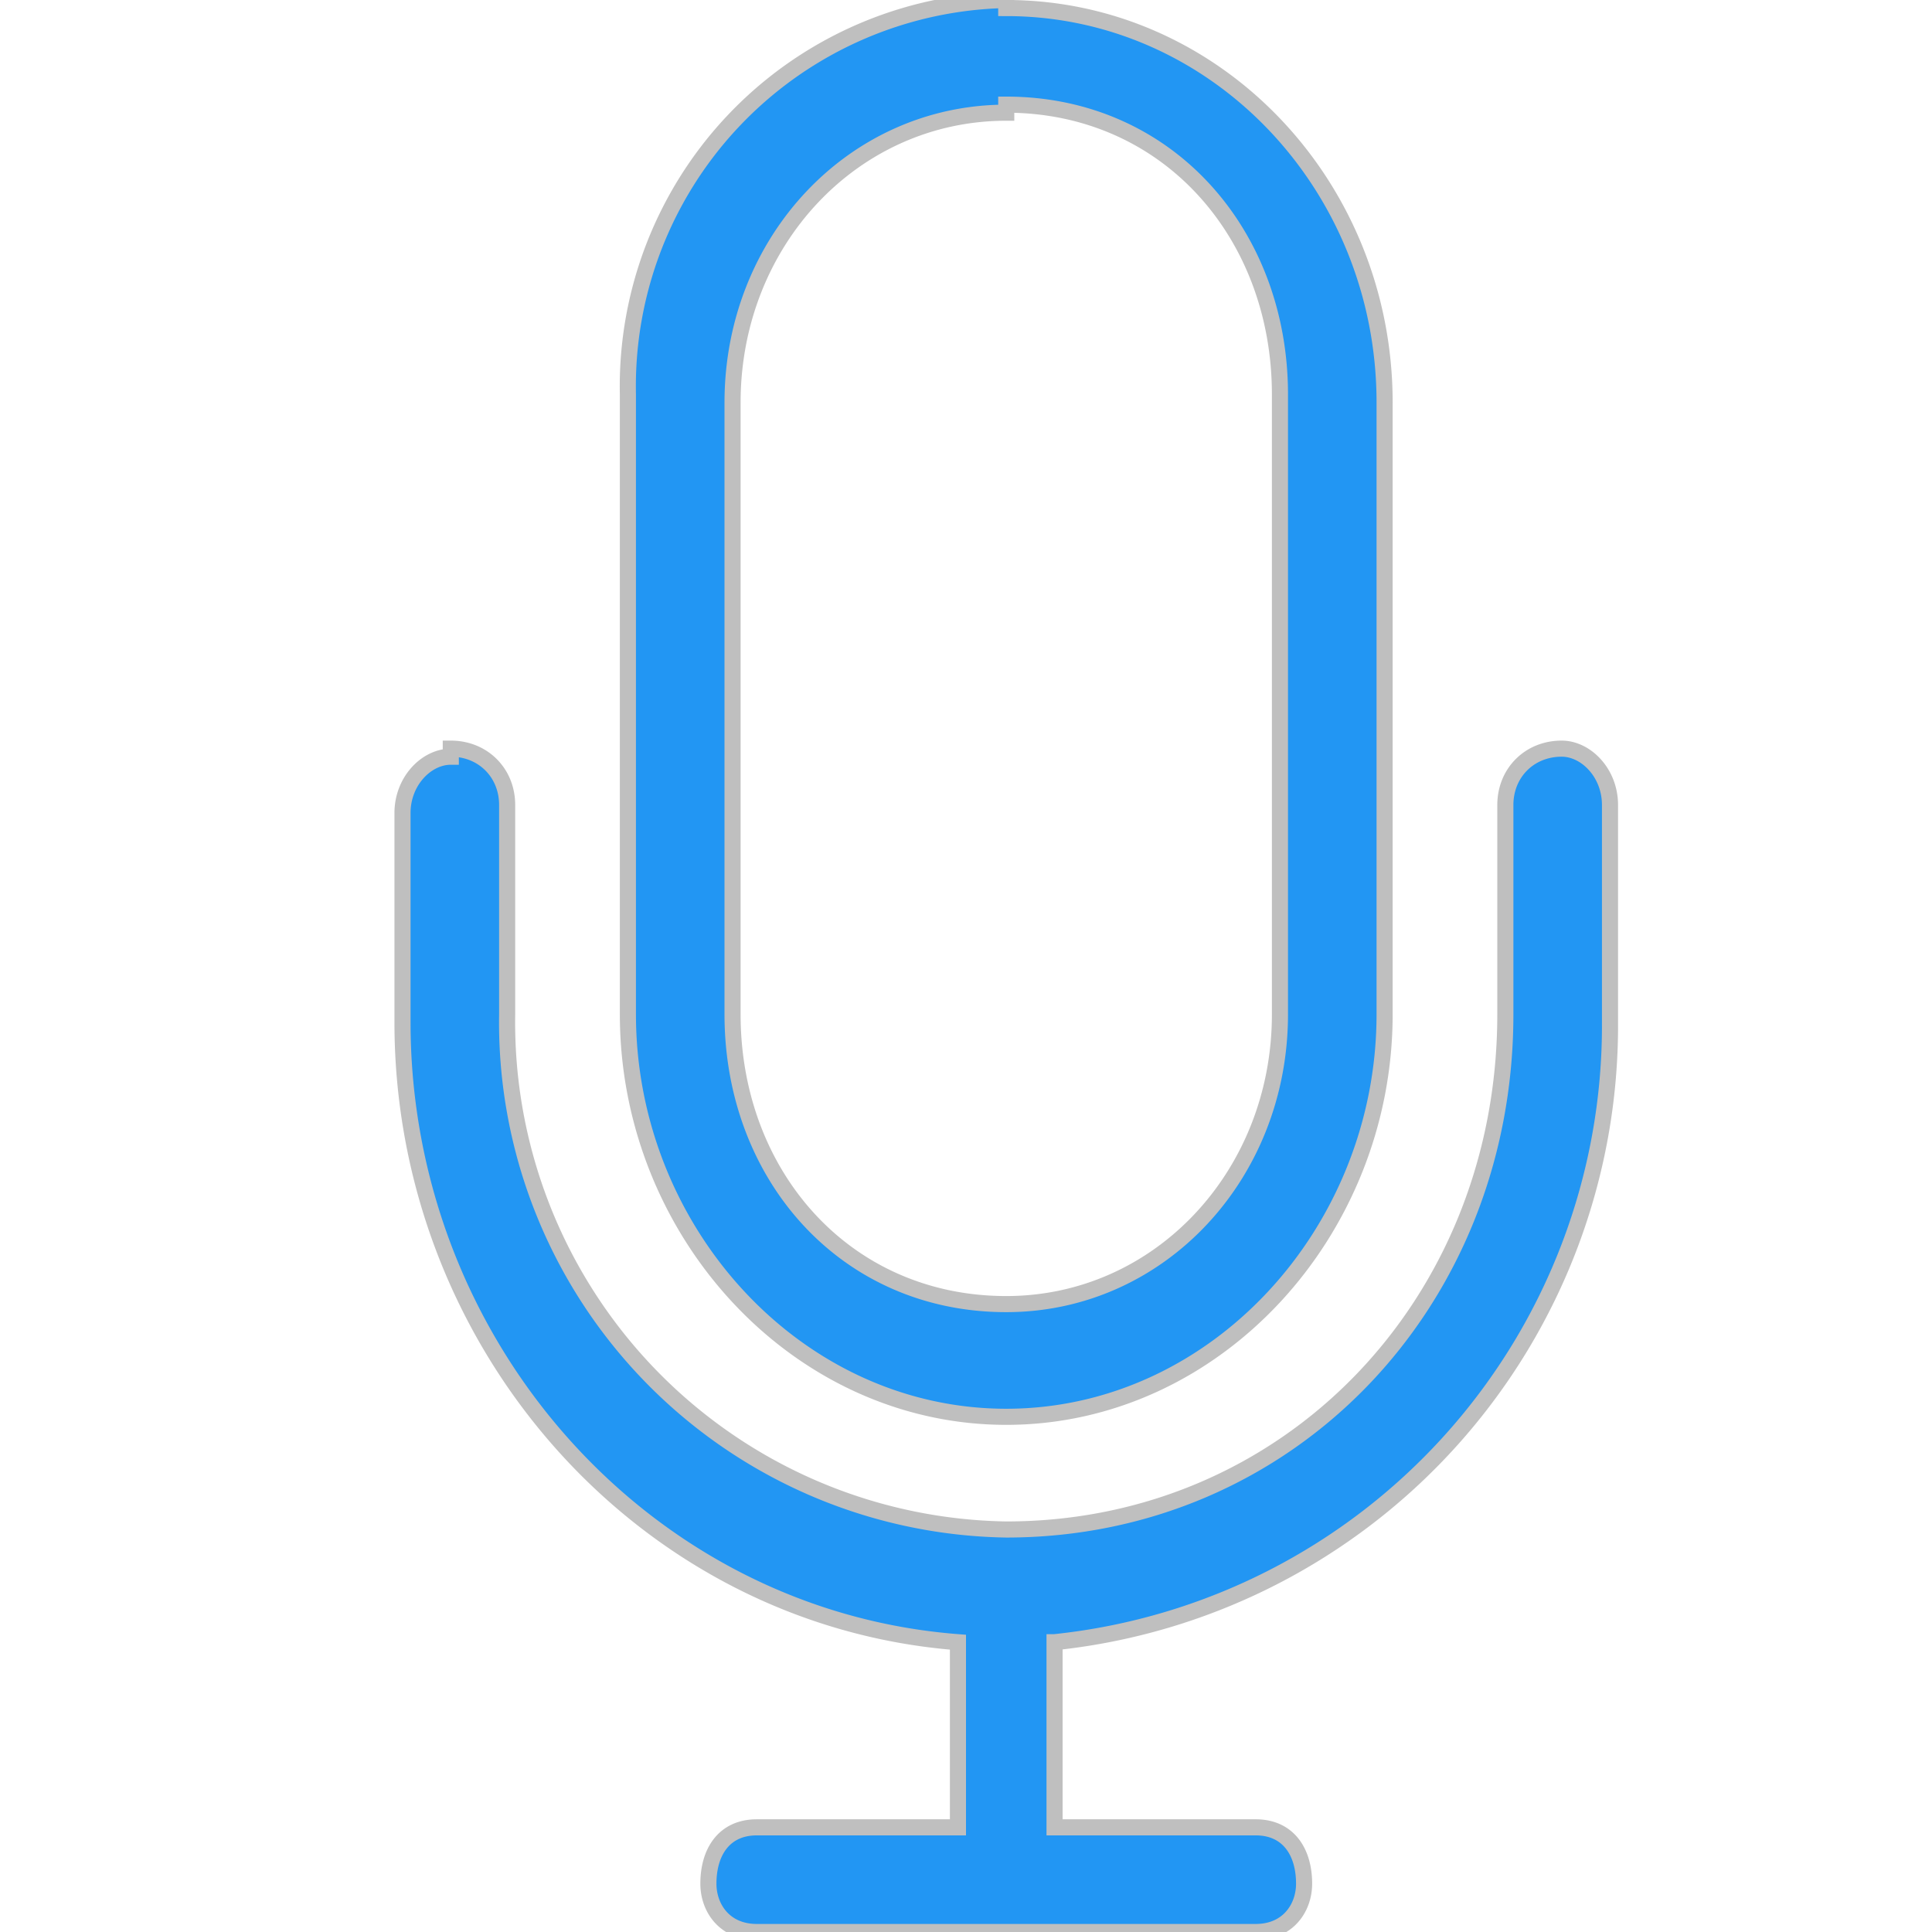 <svg width="24" height="24" xmlns="http://www.w3.org/2000/svg"><g transform="translate(-12 -12)" stroke="#BFBFBF" fill="none" fill-rule="evenodd"><circle stroke-width=".7" cx="24.5" cy="24" r="23.7"/><path d="M24.5 12a4.8 4.8 0 0 0-4.7 4.9v7.7c0 2.7 2.1 5 4.7 5s4.7-2.3 4.7-5V17c0-2.7-2.1-4.9-4.7-4.9zm0 1.3c2 0 3.4 1.6 3.4 3.6v7.7c0 2-1.5 3.6-3.4 3.6-2 0-3.4-1.6-3.4-3.6V17c0-2 1.5-3.6 3.4-3.6zm-6.9 8.1c-.3 0-.6.3-.6.7v2.6c0 4 3 7.4 6.9 7.7v2.3h-2.5c-.4 0-.6.3-.6.7 0 .3.2.6.6.6h6.2c.4 0 .6-.3.6-.6 0-.4-.2-.7-.6-.7h-2.5v-2.3a7.7 7.7 0 0 0 6.9-7.7V22c0-.4-.3-.7-.6-.7-.4 0-.7.3-.7.7v2.6c0 3.6-2.7 6.4-6.2 6.4a6.3 6.3 0 0 1-6.2-6.4V22c0-.4-.3-.7-.7-.7z" stroke-width=".2" fill="#2296F3" fill-rule="nonzero"/></g></svg>